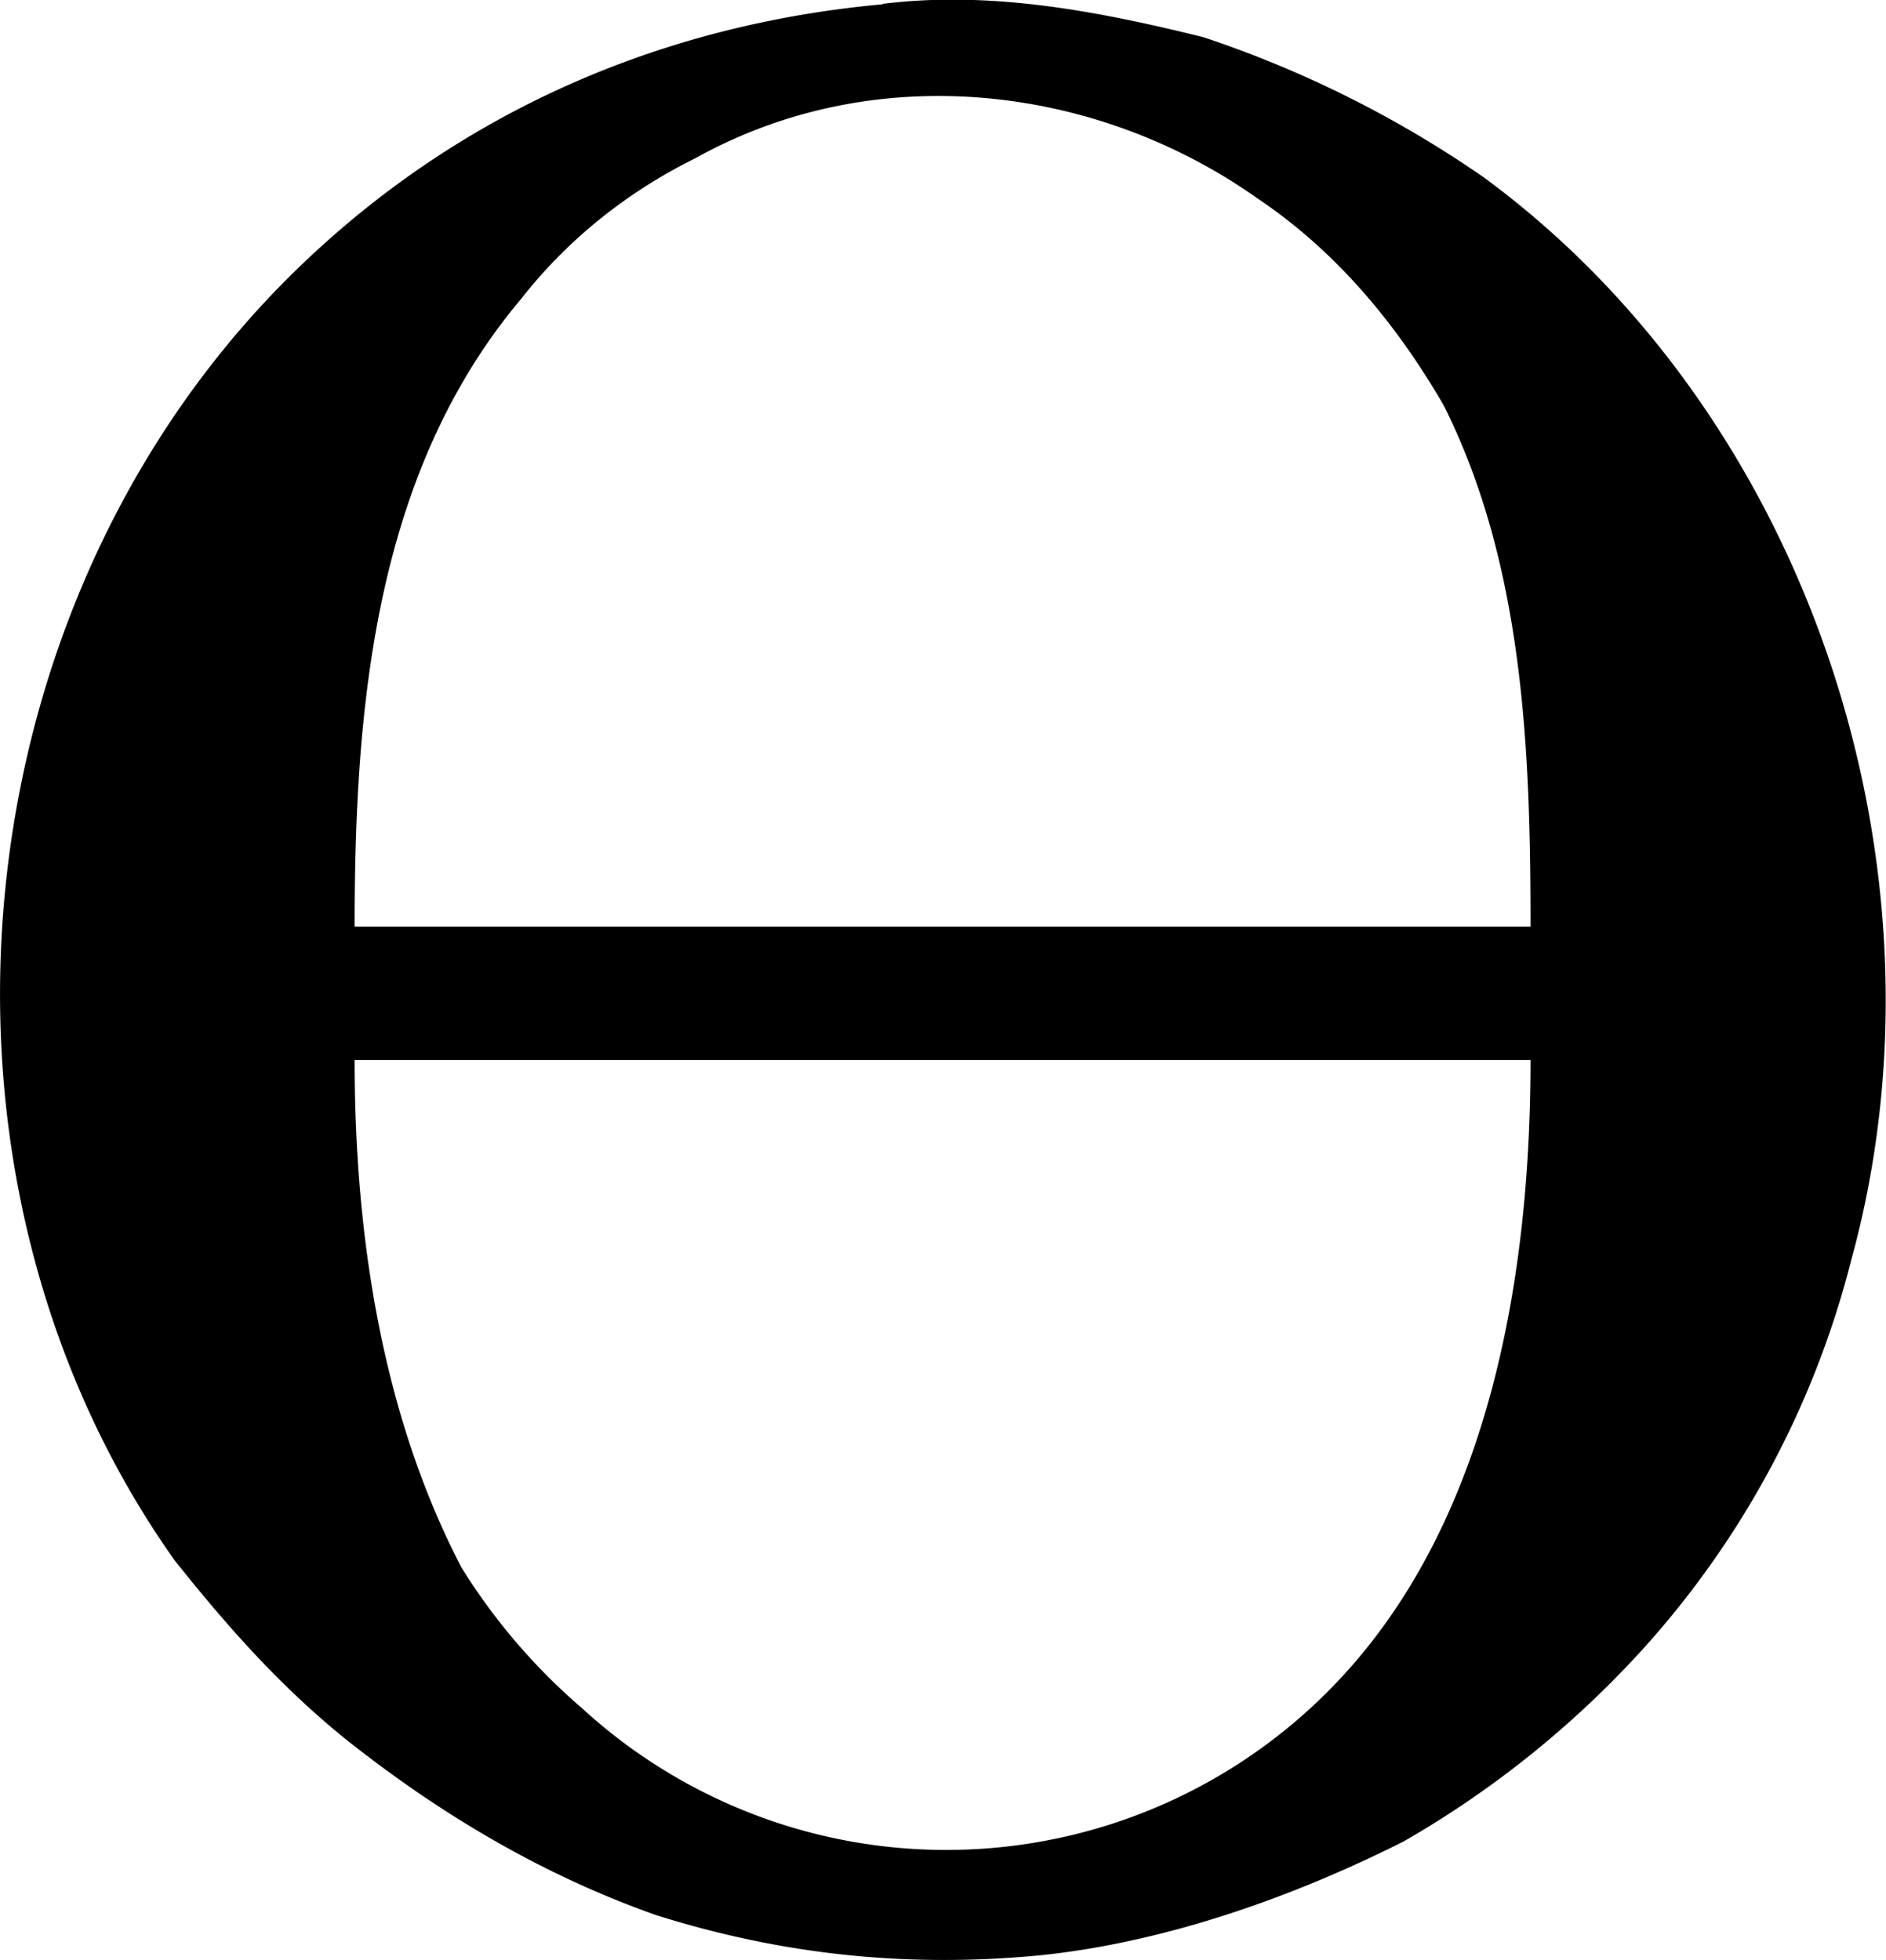 <svg xmlns="http://www.w3.org/2000/svg" xmlns:xlink="http://www.w3.org/1999/xlink" width="5.881" height="6.112" viewBox="0 0 4.41 4.584"><svg overflow="visible" x="148.712" y="134.765" transform="translate(-148.992 -130.286)"><path style="stroke:none" d="M2.344-4.469c-.516.047-.985.25-1.36.61C.172-3.08.047-1.734.688-.83c.125.157.25.298.406.423.218.172.453.312.718.406.297.094.594.125.907.094.297-.032.594-.14.844-.266a2.31 2.31 0 0 0 .562-.453 2.14 2.14 0 0 0 .484-.906c.25-.907-.093-1.969-.859-2.532a2.581 2.581 0 0 0-.656-.328c-.25-.062-.5-.109-.75-.078zM1.109-2.312c0-.516.047-1.063.391-1.47.11-.14.25-.25.406-.327.422-.235.938-.172 1.313.093.187.125.328.297.437.485.188.375.203.812.203 1.219zm0 .312h2.75c0 .5-.093 1.063-.437 1.438a1.26 1.26 0 0 1-1.781.078 1.421 1.421 0 0 1-.282-.329c-.187-.359-.25-.78-.25-1.187zm0 0"/></svg></svg>